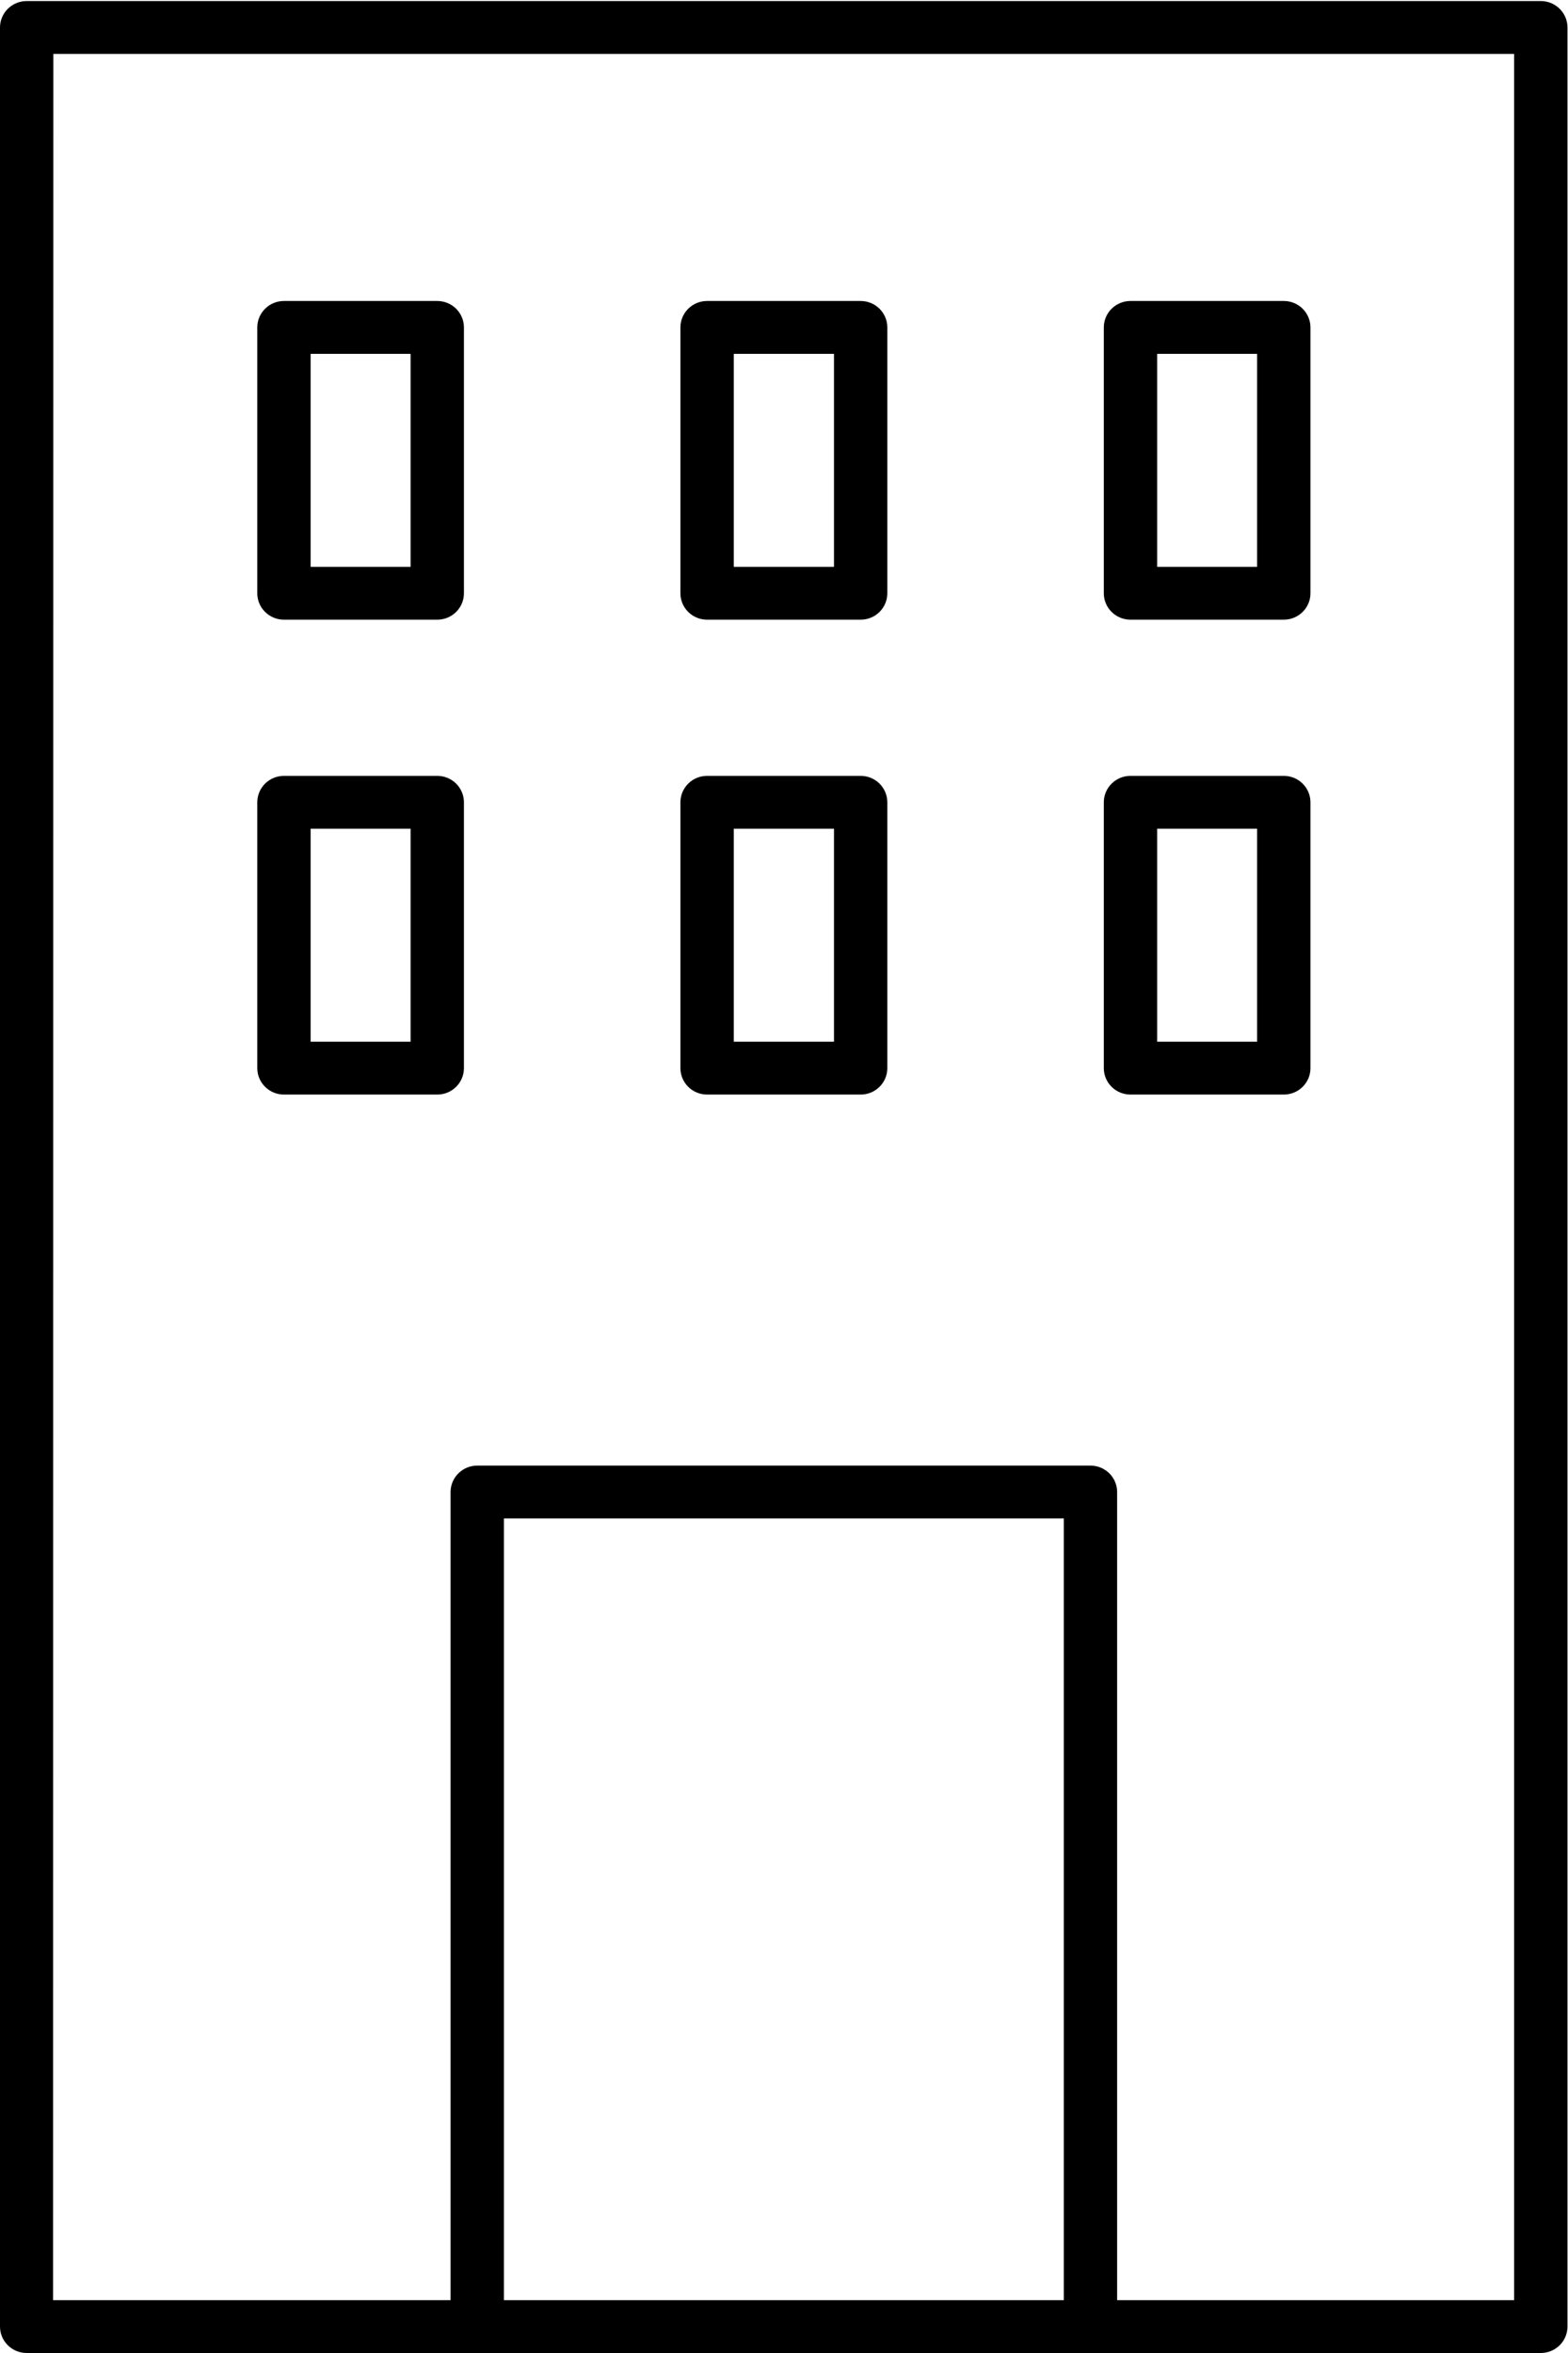 <svg  viewBox="0 0 48 72" fill="currentColor" xmlns="http://www.w3.org/2000/svg">
<g id="&#229;&#156;&#150;&#229;&#177;&#164;_1" clipPath="url(#clip0_2622_2436)">
<path id="Vector" d="M47.167 72H0.816C0.6 72 0.392 71.915 0.239 71.763C0.086 71.612 0 71.406 0 71.191V0.841C0 0.627 0.086 0.421 0.239 0.269C0.392 0.118 0.6 0.032 0.816 0.032H47.167C47.384 0.032 47.592 0.118 47.745 0.269C47.898 0.421 47.984 0.627 47.984 0.841V71.191C47.984 71.406 47.898 71.612 47.745 71.763C47.592 71.915 47.384 72 47.167 72ZM1.624 70.383H46.351V1.65H1.632L1.624 70.383Z" />
<path id="Vector_2" d="M33.382 72C33.166 72 32.958 71.915 32.805 71.763C32.652 71.612 32.566 71.406 32.566 71.191V46.464H15.426V71.191C15.426 71.406 15.34 71.612 15.187 71.763C15.034 71.915 14.826 72 14.61 72C14.393 72 14.186 71.915 14.033 71.763C13.879 71.612 13.793 71.406 13.793 71.191V45.655C13.793 45.441 13.879 45.235 14.033 45.083C14.186 44.932 14.393 44.846 14.61 44.846H33.382C33.598 44.846 33.806 44.932 33.959 45.083C34.112 45.235 34.198 45.441 34.198 45.655V71.191C34.198 71.298 34.177 71.403 34.136 71.501C34.095 71.599 34.035 71.688 33.959 71.763C33.883 71.838 33.793 71.898 33.694 71.939C33.595 71.979 33.489 72 33.382 72Z" />
<path id="Vector_3" d="M13.386 18.962H8.692C8.476 18.962 8.268 18.877 8.115 18.725C7.962 18.574 7.876 18.368 7.876 18.154V10.019C7.876 9.804 7.962 9.599 8.115 9.447C8.268 9.295 8.476 9.21 8.692 9.21H13.386C13.602 9.21 13.81 9.295 13.963 9.447C14.116 9.599 14.202 9.804 14.202 10.019V18.154C14.202 18.368 14.116 18.574 13.963 18.725C13.81 18.877 13.602 18.962 13.386 18.962ZM9.509 17.345H12.569V10.828H9.509V17.345Z" />
<path id="Vector_4" d="M26.346 18.962H21.645C21.429 18.962 21.221 18.877 21.068 18.725C20.915 18.574 20.829 18.368 20.829 18.154V10.019C20.829 9.804 20.915 9.599 21.068 9.447C21.221 9.295 21.429 9.21 21.645 9.21H26.346C26.563 9.21 26.771 9.295 26.924 9.447C27.077 9.599 27.163 9.804 27.163 10.019V18.154C27.163 18.368 27.077 18.574 26.924 18.725C26.771 18.877 26.563 18.962 26.346 18.962ZM22.462 17.345H25.53V10.828H22.462V17.345Z" />
<path id="Vector_5" d="M39.3 18.962H34.606C34.39 18.962 34.182 18.877 34.029 18.725C33.876 18.574 33.79 18.368 33.79 18.154V10.019C33.79 9.804 33.876 9.599 34.029 9.447C34.182 9.295 34.39 9.21 34.606 9.21H39.3C39.516 9.21 39.724 9.295 39.877 9.447C40.03 9.599 40.116 9.804 40.116 10.019V18.154C40.116 18.368 40.03 18.574 39.877 18.725C39.724 18.877 39.516 18.962 39.3 18.962ZM35.423 17.345H38.483V10.828H35.423V17.345Z" />
<path id="Vector_6" d="M13.386 33.493H8.692C8.476 33.493 8.268 33.408 8.115 33.256C7.962 33.105 7.876 32.899 7.876 32.685V24.55C7.876 24.335 7.962 24.13 8.115 23.978C8.268 23.826 8.476 23.741 8.692 23.741H13.386C13.602 23.741 13.81 23.826 13.963 23.978C14.116 24.13 14.202 24.335 14.202 24.55V32.685C14.202 32.899 14.116 33.105 13.963 33.256C13.81 33.408 13.602 33.493 13.386 33.493ZM9.509 31.876H12.569V25.358H9.509V31.876Z" />
<path id="Vector_7" d="M26.346 33.493H21.645C21.429 33.493 21.221 33.408 21.068 33.256C20.915 33.105 20.829 32.899 20.829 32.685V24.55C20.829 24.335 20.915 24.13 21.068 23.978C21.221 23.826 21.429 23.741 21.645 23.741H26.346C26.563 23.741 26.771 23.826 26.924 23.978C27.077 24.13 27.163 24.335 27.163 24.55V32.685C27.163 32.899 27.077 33.105 26.924 33.256C26.771 33.408 26.563 33.493 26.346 33.493ZM22.462 31.876H25.53V25.358H22.462V31.876Z" />
<path id="Vector_8" d="M39.3 33.493H34.606C34.39 33.493 34.182 33.408 34.029 33.256C33.876 33.105 33.79 32.899 33.79 32.685V24.55C33.79 24.335 33.876 24.13 34.029 23.978C34.182 23.826 34.39 23.741 34.606 23.741H39.3C39.516 23.741 39.724 23.826 39.877 23.978C40.03 24.13 40.116 24.335 40.116 24.55V32.685C40.116 32.899 40.03 33.105 39.877 33.256C39.724 33.408 39.516 33.493 39.3 33.493ZM35.423 31.876H38.483V25.358H35.423V31.876Z" />
</g>
<defs>
<clipPath id="clip0_2622_2436">
<rect width="48" height="72" fill="white"/>
</clipPath>
</defs>
</svg>
